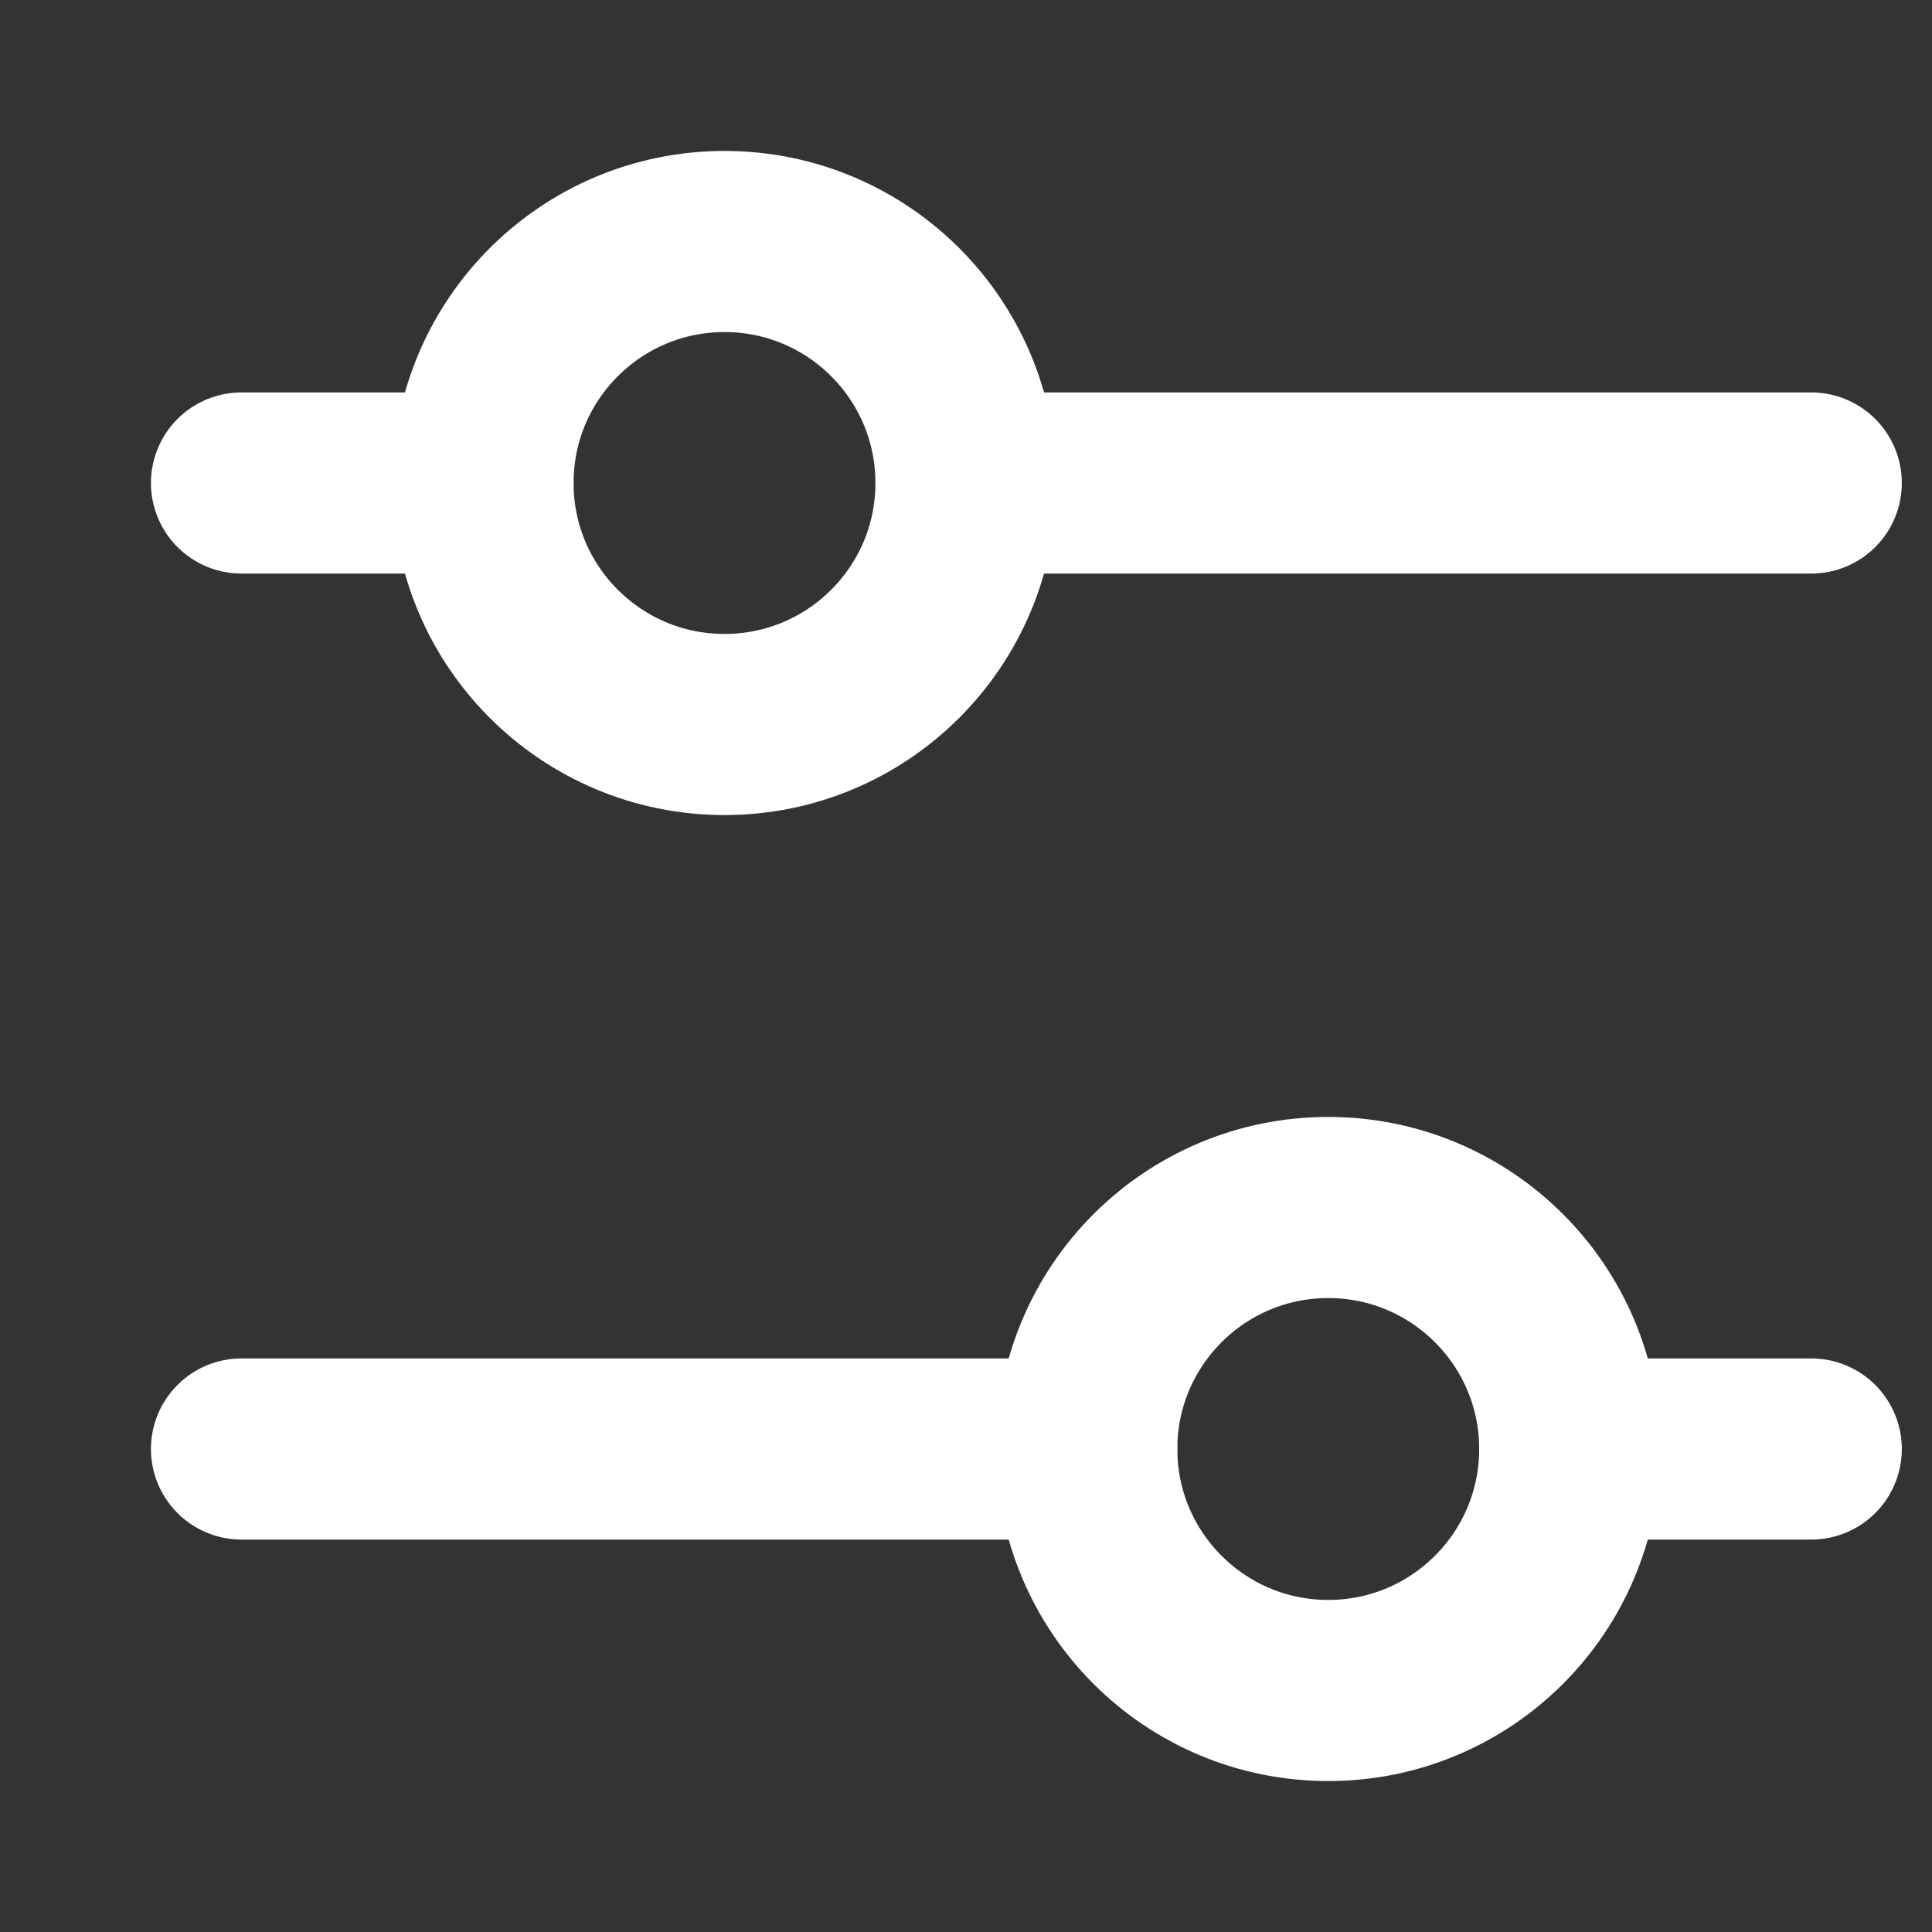 <svg width="16" height="16" viewBox="0 0 16 16" fill="none" xmlns="http://www.w3.org/2000/svg">
<rect x="0" y="0" width="16" height="16" fill="#333333" stroke="none"/>
<path d="M4 4L2 4" stroke="white" stroke-width="1.5" stroke-linecap="round" stroke-linejoin="round"/>
<path d="M15 4L8 4" stroke="white" stroke-width="1.5" stroke-linecap="round" stroke-linejoin="round"/>
<circle r="2" transform="matrix(-1 0 0 1 6 4)" stroke="white" stroke-width="1.5"/>
<path d="M13 12L15 12" stroke="white" stroke-width="1.5" stroke-linecap="round" stroke-linejoin="round"/>
<path d="M2 12H9" stroke="white" stroke-width="1.5" stroke-linecap="round" stroke-linejoin="round"/>
<circle cx="11" cy="12" r="2" stroke="white" stroke-width="1.5"/>
</svg>
